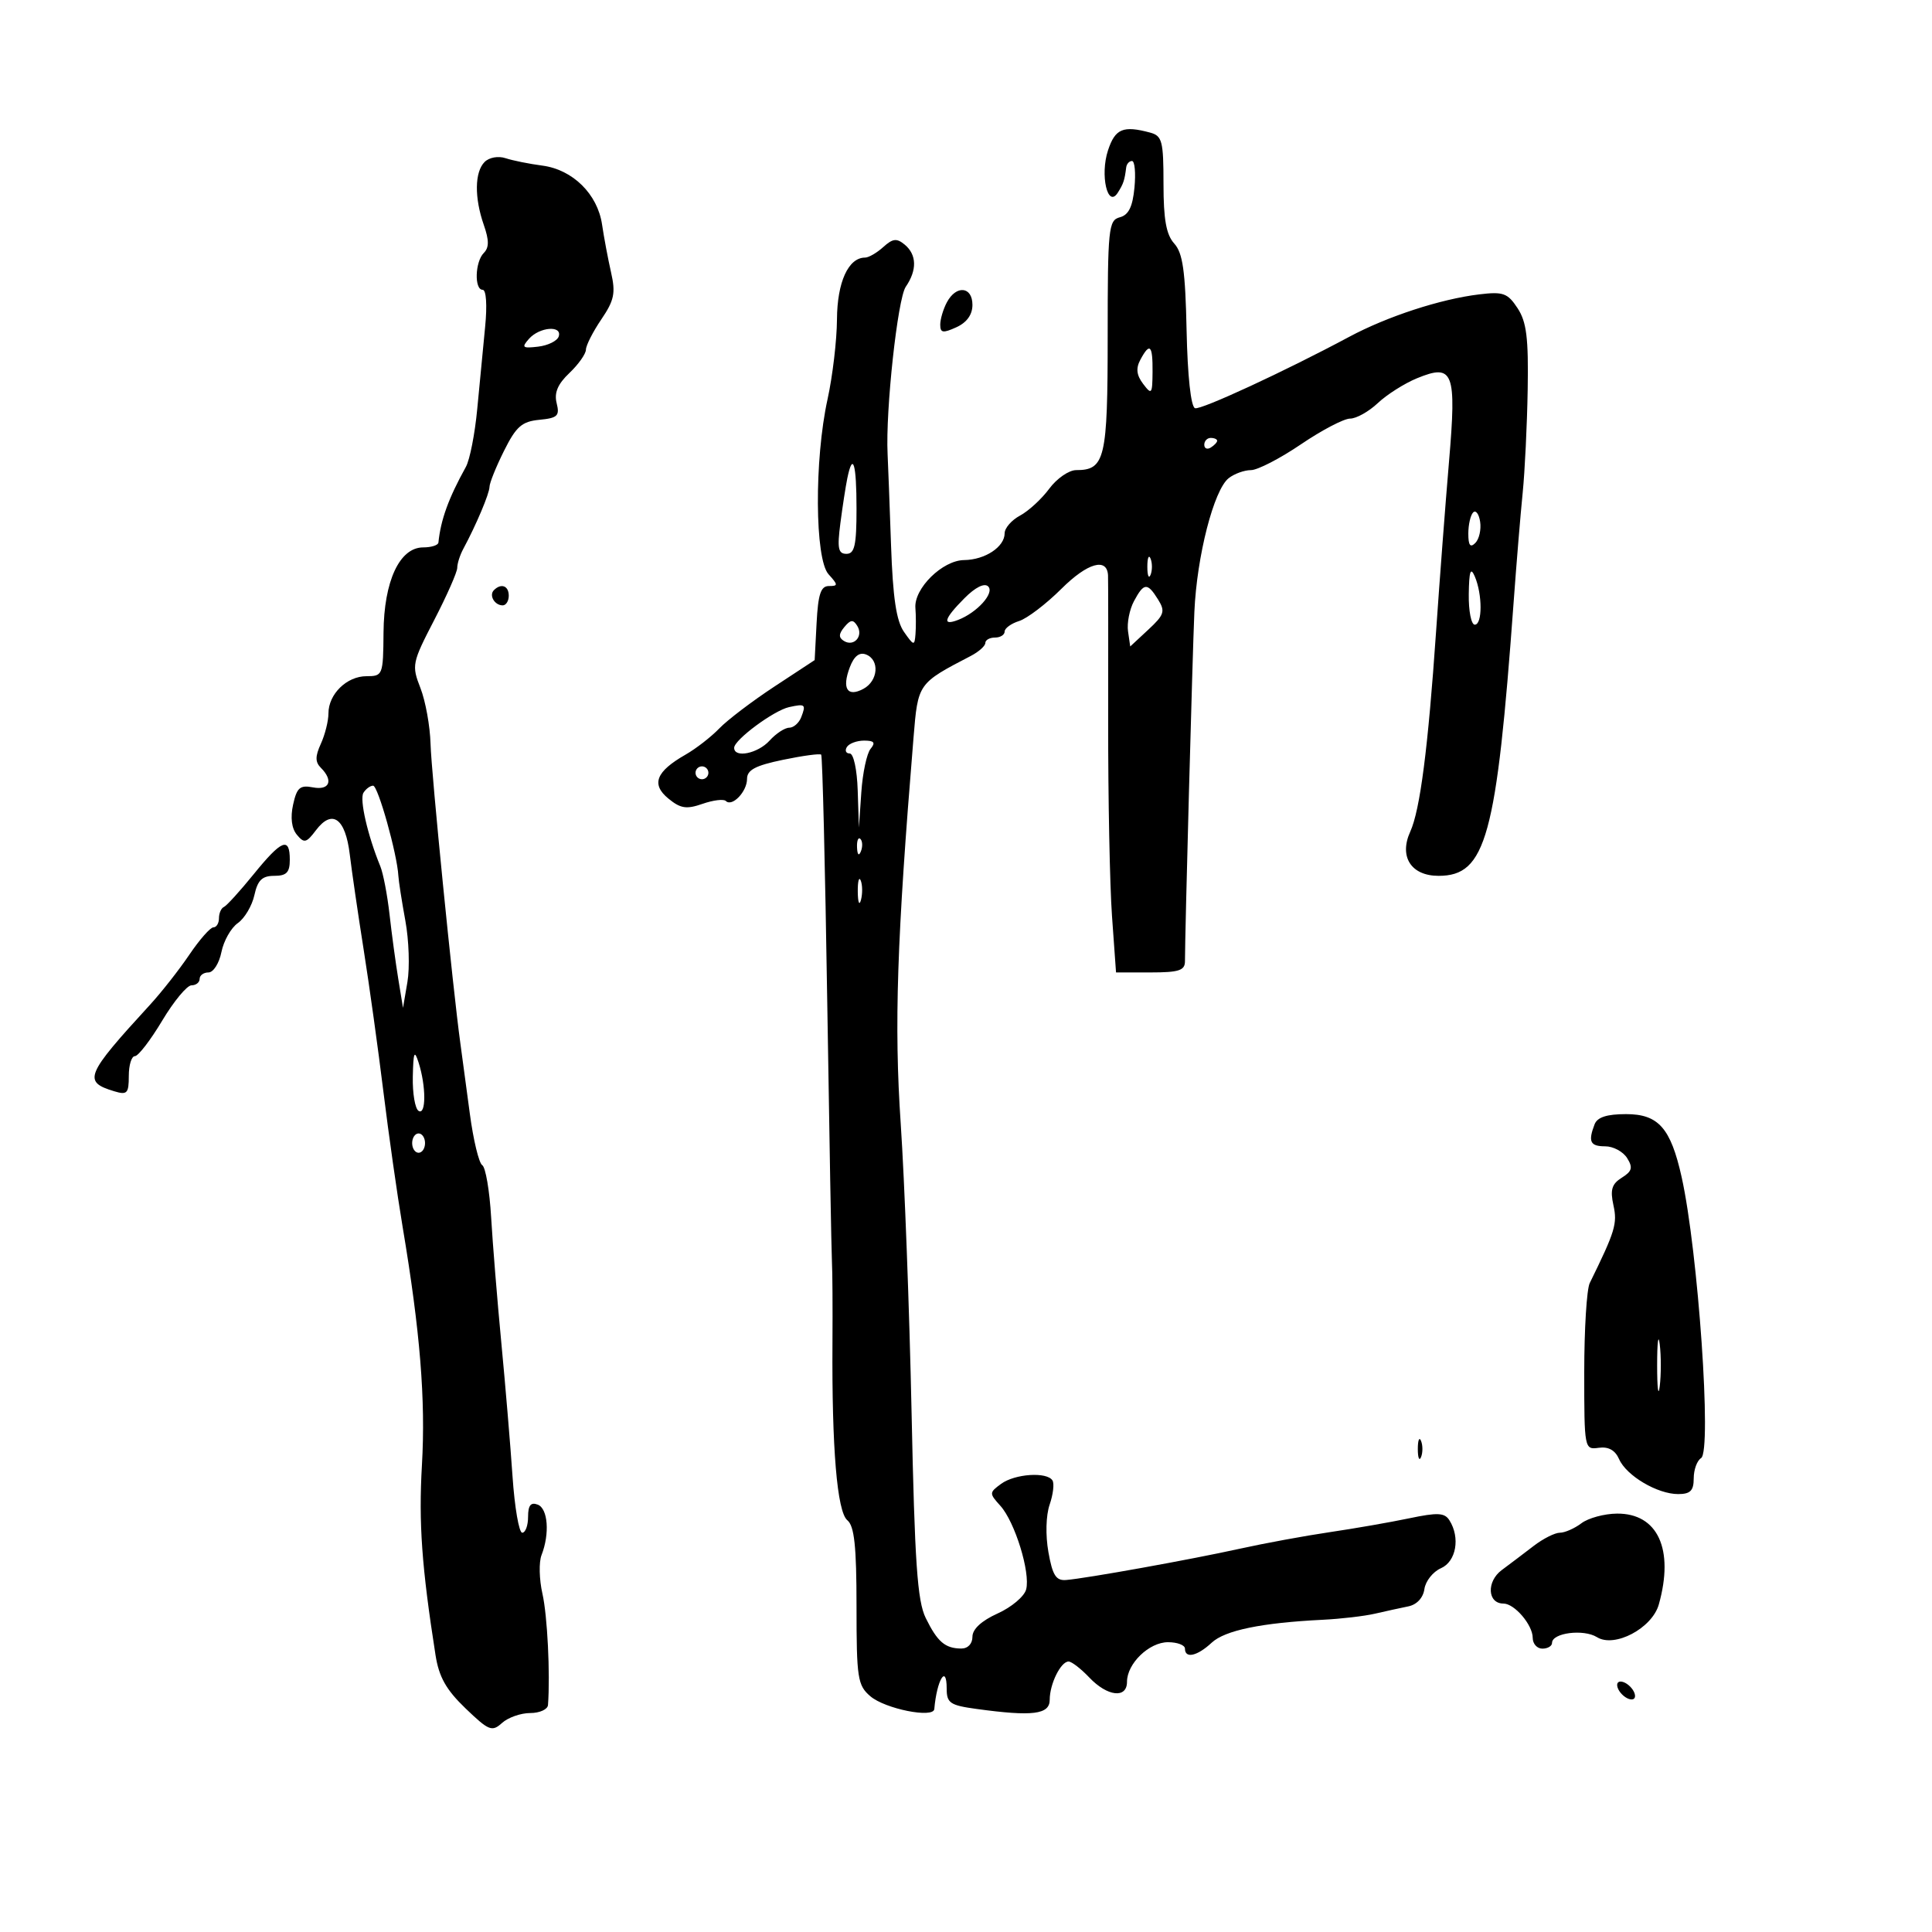 <svg xmlns="http://www.w3.org/2000/svg" width="300" height="300" viewBox="0 0 300 300" version="1.1">
	<path d="M 172.052 23.343 C 170.785 27.181, 171.993 32.413, 173.570 29.921 C 174.452 28.527, 174.623 28.012, 174.875 26 C 174.944 25.450, 175.349 25, 175.776 25 C 176.203 25, 176.376 26.856, 176.160 29.124 C 175.874 32.120, 175.251 33.383, 173.883 33.741 C 172.127 34.200, 172 35.446, 172 52.188 C 172 71.264, 171.591 73, 167.101 73 C 165.979 73, 164.099 74.299, 162.925 75.887 C 161.752 77.475, 159.713 79.351, 158.396 80.056 C 157.078 80.761, 156 82, 156 82.809 C 156 84.921, 152.956 86.931, 149.702 86.968 C 146.344 87.006, 141.899 91.382, 142.143 94.410 C 142.235 95.559, 142.241 97.388, 142.156 98.473 C 142.010 100.317, 141.895 100.295, 140.374 98.123 C 139.179 96.418, 138.644 92.839, 138.360 84.651 C 138.147 78.518, 137.907 72.150, 137.825 70.500 C 137.493 63.743, 139.380 46.375, 140.647 44.527 C 142.422 41.940, 142.361 39.544, 140.481 37.984 C 139.243 36.957, 138.628 37.027, 137.153 38.362 C 136.157 39.263, 134.885 40, 134.326 40 C 131.733 40, 129.999 43.809, 129.965 49.579 C 129.946 52.835, 129.286 58.425, 128.500 62 C 126.433 71.397, 126.521 86.813, 128.655 89.171 C 130.155 90.829, 130.160 91, 128.705 91 C 127.452 91, 127.034 92.263, 126.800 96.750 L 126.500 102.500 120.240 106.614 C 116.798 108.877, 112.949 111.802, 111.687 113.114 C 110.425 114.426, 108.067 116.257, 106.446 117.183 C 101.855 119.806, 101.082 121.782, 103.783 123.999 C 105.670 125.549, 106.588 125.691, 109.084 124.821 C 110.744 124.242, 112.375 124.042, 112.709 124.376 C 113.679 125.345, 116 122.928, 116 120.948 C 116 119.561, 117.293 118.873, 121.579 117.984 C 124.648 117.346, 127.318 116.985, 127.513 117.180 C 127.708 117.375, 128.131 134.626, 128.453 155.517 C 128.776 176.408, 129.105 194.625, 129.185 196 C 129.266 197.375, 129.301 203, 129.265 208.500 C 129.156 224.855, 129.984 234.742, 131.574 236.062 C 132.665 236.967, 133 240.097, 133 249.400 C 133 260.593, 133.170 261.701, 135.145 263.392 C 137.433 265.352, 144.948 266.857, 145.077 265.382 C 145.469 260.854, 147 258.320, 147 262.197 C 147 264.450, 147.510 264.798, 151.640 265.364 C 160.366 266.560, 163 266.229, 163 263.934 C 163 261.478, 164.718 258, 165.930 258 C 166.403 258, 167.850 259.117, 169.145 260.483 C 171.950 263.439, 175 263.789, 175 261.153 C 175 258.317, 178.432 255, 181.367 255 C 182.815 255, 184 255.450, 184 256 C 184 257.589, 185.906 257.166, 188.145 255.080 C 190.209 253.157, 195.880 251.987, 205.414 251.516 C 208.212 251.378, 211.850 250.953, 213.500 250.572 C 215.150 250.191, 217.481 249.680, 218.681 249.438 C 220.004 249.170, 220.987 248.113, 221.181 246.748 C 221.356 245.512, 222.512 244.056, 223.750 243.513 C 226.117 242.474, 226.772 238.768, 225.065 236.071 C 224.317 234.888, 223.242 234.835, 218.830 235.760 C 215.899 236.375, 210.350 237.342, 206.500 237.910 C 202.650 238.477, 196.350 239.637, 192.500 240.487 C 184.873 242.172, 168.672 245.090, 165.545 245.342 C 163.974 245.469, 163.434 244.616, 162.795 241 C 162.330 238.372, 162.411 235.308, 162.988 233.635 C 163.531 232.059, 163.730 230.372, 163.429 229.885 C 162.581 228.513, 157.600 228.841, 155.454 230.410 C 153.593 231.771, 153.589 231.888, 155.333 233.815 C 157.596 236.316, 160.025 244.189, 159.340 246.806 C 159.057 247.889, 157.065 249.569, 154.913 250.539 C 152.410 251.668, 151 252.970, 151 254.152 C 151 255.251, 150.291 255.994, 149.250 255.985 C 146.747 255.963, 145.560 254.940, 143.746 251.245 C 142.444 248.593, 142.037 242.665, 141.547 219.245 C 141.216 203.435, 140.459 183.300, 139.864 174.500 C 138.827 159.153, 139.261 146.036, 141.848 114.579 C 142.548 106.076, 142.500 106.144, 150.750 101.850 C 151.988 101.206, 153 100.301, 153 99.839 C 153 99.378, 153.675 99, 154.500 99 C 155.325 99, 156 98.580, 156 98.067 C 156 97.554, 157.012 96.818, 158.250 96.431 C 159.488 96.043, 162.445 93.790, 164.822 91.422 C 168.868 87.394, 171.920 86.522, 172.054 89.357 C 172.084 89.986, 172.094 100.175, 172.077 112 C 172.059 123.825, 172.326 137.438, 172.671 142.250 L 173.297 151 178.649 151 C 183.057 151, 184 150.695, 184 149.268 C 184 144.934, 185.164 101.709, 185.462 95 C 185.846 86.330, 188.483 76.062, 190.790 74.250 C 191.666 73.563, 193.221 73, 194.246 73 C 195.271 73, 198.760 71.200, 202 69 C 205.240 66.800, 208.678 65, 209.640 65 C 210.603 65, 212.540 63.917, 213.945 62.593 C 215.350 61.269, 218.086 59.535, 220.024 58.738 C 225.690 56.411, 226.192 57.719, 224.999 71.710 C 224.447 78.194, 223.546 90.025, 222.998 98 C 221.749 116.174, 220.510 125.787, 218.983 129.137 C 217.211 133.027, 219.116 136, 223.380 136 C 230.736 136, 232.377 130.016, 235.036 93.500 C 235.476 87.450, 236.109 79.800, 236.443 76.500 C 236.776 73.200, 237.125 66, 237.218 60.500 C 237.354 52.472, 237.044 49.978, 235.645 47.852 C 234.104 45.509, 233.418 45.262, 229.702 45.710 C 223.685 46.435, 215.422 49.132, 209.500 52.305 C 199.543 57.639, 186.417 63.713, 185.560 63.384 C 184.918 63.136, 184.403 58.386, 184.254 51.321 C 184.060 42.080, 183.663 39.285, 182.338 37.821 C 181.093 36.445, 180.667 34.084, 180.667 28.560 C 180.667 21.893, 180.457 21.090, 178.583 20.587 C 174.393 19.462, 173.161 19.982, 172.052 23.343 M 75.250 25.149 C 73.698 26.702, 73.647 30.688, 75.124 34.927 C 75.957 37.314, 75.957 38.443, 75.124 39.276 C 73.759 40.641, 73.625 45, 74.949 45 C 75.504 45, 75.663 47.389, 75.331 50.750 C 75.018 53.913, 74.467 59.650, 74.106 63.500 C 73.745 67.350, 72.951 71.400, 72.341 72.500 C 69.649 77.360, 68.439 80.692, 68.077 84.250 C 68.034 84.662, 66.972 85, 65.716 85 C 62.048 85, 59.617 90.224, 59.553 98.237 C 59.501 104.836, 59.437 104.999, 56.905 105 C 53.846 105, 51 107.786, 51 110.782 C 51 111.950, 50.472 114.064, 49.827 115.480 C 48.930 117.449, 48.930 118.330, 49.827 119.227 C 51.806 121.206, 51.179 122.757, 48.601 122.264 C 46.578 121.877, 46.094 122.298, 45.512 124.944 C 45.071 126.953, 45.282 128.635, 46.099 129.619 C 47.227 130.979, 47.568 130.899, 49.059 128.922 C 51.579 125.580, 53.635 127.046, 54.311 132.667 C 54.630 135.325, 55.604 142, 56.475 147.500 C 57.346 153, 58.721 162.900, 59.532 169.500 C 60.342 176.100, 61.685 185.550, 62.517 190.500 C 65.241 206.718, 66.102 217.342, 65.517 227.500 C 64.998 236.504, 65.485 243.312, 67.625 256.985 C 68.159 260.400, 69.272 262.379, 72.288 265.277 C 75.908 268.754, 76.398 268.950, 77.954 267.542 C 78.891 266.694, 80.860 266, 82.329 266 C 83.798 266, 85.042 265.438, 85.092 264.750 C 85.450 259.922, 84.996 250.842, 84.230 247.477 C 83.727 245.264, 83.662 242.564, 84.087 241.477 C 85.384 238.158, 85.091 234.249, 83.500 233.638 C 82.416 233.223, 82 233.748, 82 235.531 C 82 236.889, 81.590 238, 81.090 238 C 80.589 238, 79.912 234.063, 79.585 229.250 C 79.258 224.438, 78.475 215.100, 77.845 208.500 C 77.215 201.900, 76.503 193.127, 76.262 189.005 C 76.022 184.883, 75.401 181.248, 74.883 180.928 C 74.365 180.608, 73.497 177.006, 72.954 172.923 C 72.411 168.840, 71.749 163.925, 71.484 162 C 70.314 153.531, 66.980 120.039, 66.854 115.500 C 66.778 112.750, 66.072 108.853, 65.285 106.839 C 63.905 103.309, 63.982 102.932, 67.427 96.274 C 69.392 92.477, 71 88.831, 71 88.171 C 71 87.512, 71.421 86.191, 71.936 85.236 C 73.939 81.519, 76 76.641, 76.010 75.596 C 76.016 74.993, 77.031 72.475, 78.267 70 C 80.151 66.223, 81.034 65.450, 83.759 65.186 C 86.579 64.914, 86.931 64.574, 86.437 62.605 C 86.032 60.989, 86.601 59.642, 88.417 57.919 C 89.818 56.588, 90.973 54.957, 90.983 54.294 C 90.992 53.631, 92.068 51.515, 93.374 49.591 C 95.380 46.635, 95.614 45.506, 94.885 42.297 C 94.411 40.209, 93.782 36.863, 93.487 34.862 C 92.791 30.139, 88.936 26.336, 84.215 25.715 C 82.172 25.447, 79.600 24.928, 78.500 24.563 C 77.369 24.187, 75.957 24.442, 75.250 25.149 M 147.035 46.934 C 146.466 47.998, 146 49.563, 146 50.413 C 146 51.697, 146.421 51.765, 148.500 50.818 C 150.130 50.076, 151 48.865, 151 47.339 C 151 44.477, 148.488 44.220, 147.035 46.934 M 82.138 52.615 C 80.946 53.963, 81.122 54.114, 83.561 53.827 C 85.093 53.647, 86.530 52.938, 86.756 52.250 C 87.338 50.479, 83.779 50.760, 82.138 52.615 M 177.074 55.862 C 176.357 57.201, 176.478 58.253, 177.507 59.612 C 178.829 61.358, 178.939 61.217, 178.968 57.750 C 179.004 53.567, 178.546 53.111, 177.074 55.862 M 187 69.059 C 187 69.641, 187.450 69.840, 188 69.500 C 188.550 69.160, 189 68.684, 189 68.441 C 189 68.198, 188.550 68, 188 68 C 187.450 68, 187 68.477, 187 69.059 M 131.574 74.250 C 131.318 75.487, 130.832 78.638, 130.493 81.250 C 129.987 85.151, 130.156 86, 131.439 86 C 132.705 86, 133 84.678, 133 79 C 133 71.959, 132.435 70.077, 131.574 74.250 M 228.750 79.572 C 228.338 79.991, 228 81.473, 228 82.867 C 228 84.687, 228.305 85.095, 229.085 84.315 C 229.681 83.719, 230.019 82.236, 229.835 81.020 C 229.651 79.805, 229.162 79.153, 228.750 79.572 M 178.158 88 C 178.158 89.375, 178.385 89.938, 178.662 89.250 C 178.940 88.563, 178.940 87.438, 178.662 86.750 C 178.385 86.063, 178.158 86.625, 178.158 88 M 228.070 92.250 C 228.032 94.862, 228.450 97, 229 97 C 230.201 97, 230.201 92.295, 229 89.500 C 228.353 87.995, 228.123 88.676, 228.070 92.250 M 149.750 92.900 C 146.585 96.084, 146.247 97.225, 148.750 96.269 C 151.716 95.137, 154.476 92.075, 153.444 91.061 C 152.860 90.487, 151.452 91.187, 149.750 92.900 M 76.694 91.639 C 75.895 92.438, 76.798 94, 78.059 94 C 78.577 94, 79 93.325, 79 92.500 C 79 90.954, 77.820 90.513, 76.694 91.639 M 176.080 93.351 C 175.388 94.644, 174.974 96.755, 175.161 98.042 L 175.500 100.383 178.309 97.772 C 180.797 95.460, 180.969 94.924, 179.818 93.081 C 178.161 90.427, 177.624 90.466, 176.080 93.351 M 131.113 97.364 C 130.219 98.441, 130.200 99.005, 131.039 99.524 C 132.589 100.482, 134.104 98.786, 133.120 97.194 C 132.483 96.163, 132.082 96.197, 131.113 97.364 M 131.961 103.603 C 130.700 106.918, 131.565 108.303, 134.061 106.968 C 136.375 105.729, 136.624 102.454, 134.468 101.626 C 133.442 101.233, 132.614 101.886, 131.961 103.603 M 122.532 109.799 C 120.161 110.319, 114 114.882, 114 116.119 C 114 117.760, 117.679 117.012, 119.500 115 C 120.495 113.900, 121.867 113, 122.548 113 C 123.229 113, 124.070 112.261, 124.417 111.357 C 125.180 109.367, 125.039 109.250, 122.532 109.799 M 131.500 116 C 131.160 116.550, 131.359 117, 131.941 117 C 132.542 117, 133.080 119.486, 133.185 122.750 L 133.370 128.500 133.745 123.030 C 133.951 120.022, 134.598 116.984, 135.182 116.280 C 135.987 115.310, 135.745 115, 134.181 115 C 133.047 115, 131.840 115.450, 131.500 116 M 108 120 C 108 120.550, 108.450 121, 109 121 C 109.550 121, 110 120.550, 110 120 C 110 119.450, 109.550 119, 109 119 C 108.450 119, 108 119.450, 108 120 M 56.434 123.107 C 55.803 124.128, 57.087 129.721, 59.049 134.500 C 59.501 135.600, 60.148 138.975, 60.488 142 C 60.827 145.025, 61.437 149.525, 61.842 152 L 62.579 156.500 63.265 152.477 C 63.642 150.264, 63.499 145.989, 62.945 142.977 C 62.392 139.965, 61.903 136.825, 61.859 136 C 61.678 132.633, 58.699 122, 57.937 122 C 57.487 122, 56.810 122.498, 56.434 123.107 M 133.079 131.583 C 133.127 132.748, 133.364 132.985, 133.683 132.188 C 133.972 131.466, 133.936 130.603, 133.604 130.271 C 133.272 129.939, 133.036 130.529, 133.079 131.583 M 39.388 135.750 C 37.268 138.363, 35.189 140.650, 34.767 140.833 C 34.345 141.017, 34 141.804, 34 142.583 C 34 143.363, 33.611 144, 33.136 144 C 32.661 144, 30.978 145.912, 29.397 148.250 C 27.816 150.588, 25.077 154.075, 23.312 156 C 13.245 166.975, 12.834 167.970, 17.750 169.455 C 19.742 170.057, 20 169.783, 20 167.067 C 20 165.380, 20.425 164, 20.944 164 C 21.463 164, 23.368 161.525, 25.178 158.500 C 26.987 155.475, 29.037 153, 29.734 153 C 30.430 153, 31 152.550, 31 152 C 31 151.450, 31.619 151, 32.375 151 C 33.131 151, 34.034 149.578, 34.382 147.839 C 34.730 146.101, 35.875 144.075, 36.928 143.338 C 37.980 142.601, 39.138 140.648, 39.500 138.999 C 40.011 136.674, 40.703 136, 42.579 136 C 44.495 136, 45 135.478, 45 133.500 C 45 129.883, 43.735 130.390, 39.388 135.750 M 133.195 138.500 C 133.215 140.150, 133.439 140.704, 133.693 139.731 C 133.947 138.758, 133.930 137.408, 133.656 136.731 C 133.382 136.054, 133.175 136.850, 133.195 138.500 M 64.100 167.191 C 64.045 169.771, 64.450 172.160, 65 172.500 C 66.174 173.226, 66.174 168.667, 65 165 C 64.344 162.953, 64.181 163.350, 64.100 167.191 M 247.607 174.582 C 246.571 177.280, 246.919 178, 249.259 178 C 250.502 178, 252.031 178.820, 252.657 179.823 C 253.585 181.308, 253.431 181.874, 251.830 182.874 C 250.279 183.843, 250.005 184.747, 250.534 187.154 C 251.163 190.018, 250.808 191.184, 246.853 199.236 C 246.384 200.191, 246 206.407, 246 213.049 C 246 224.999, 246.024 225.122, 248.250 224.813 C 249.759 224.603, 250.800 225.183, 251.412 226.574 C 252.543 229.150, 257.359 232, 260.581 232 C 262.479 232, 263 231.474, 263 229.559 C 263 228.216, 263.515 226.800, 264.145 226.410 C 265.839 225.363, 263.686 194.282, 261.121 182.765 C 259.426 175.158, 257.520 173, 252.492 173 C 249.513 173, 248.030 173.480, 247.607 174.582 M 64 177.500 C 64 178.325, 64.450 179, 65 179 C 65.550 179, 66 178.325, 66 177.500 C 66 176.675, 65.550 176, 65 176 C 64.450 176, 64 176.675, 64 177.500 M 257.320 212 C 257.320 215.575, 257.502 217.037, 257.723 215.250 C 257.945 213.463, 257.945 210.537, 257.723 208.750 C 257.502 206.963, 257.320 208.425, 257.320 212 M 220.158 225 C 220.158 226.375, 220.385 226.938, 220.662 226.250 C 220.940 225.563, 220.940 224.438, 220.662 223.750 C 220.385 223.063, 220.158 223.625, 220.158 225 M 245.559 236.532 C 244.491 237.339, 242.987 238, 242.217 238 C 241.447 238, 239.620 238.919, 238.158 240.043 C 236.696 241.167, 234.460 242.858, 233.189 243.802 C 230.796 245.578, 230.970 249, 233.452 249 C 235.173 249, 238 252.313, 238 254.329 C 238 255.248, 238.675 256, 239.500 256 C 240.325 256, 241 255.599, 241 255.108 C 241 253.546, 245.899 252.920, 247.977 254.217 C 250.707 255.922, 256.542 252.835, 257.581 249.135 C 259.991 240.563, 257.414 234.975, 251.076 235.032 C 249.109 235.049, 246.626 235.724, 245.559 236.532 M 251.188 262.063 C 251.428 262.784, 252.216 263.572, 252.938 263.813 C 253.688 264.063, 254.063 263.688, 253.813 262.938 C 253.572 262.216, 252.784 261.428, 252.063 261.188 C 251.313 260.938, 250.938 261.313, 251.188 262.063" stroke="none" fill="black" fill-rule="evenodd"/>
</svg>